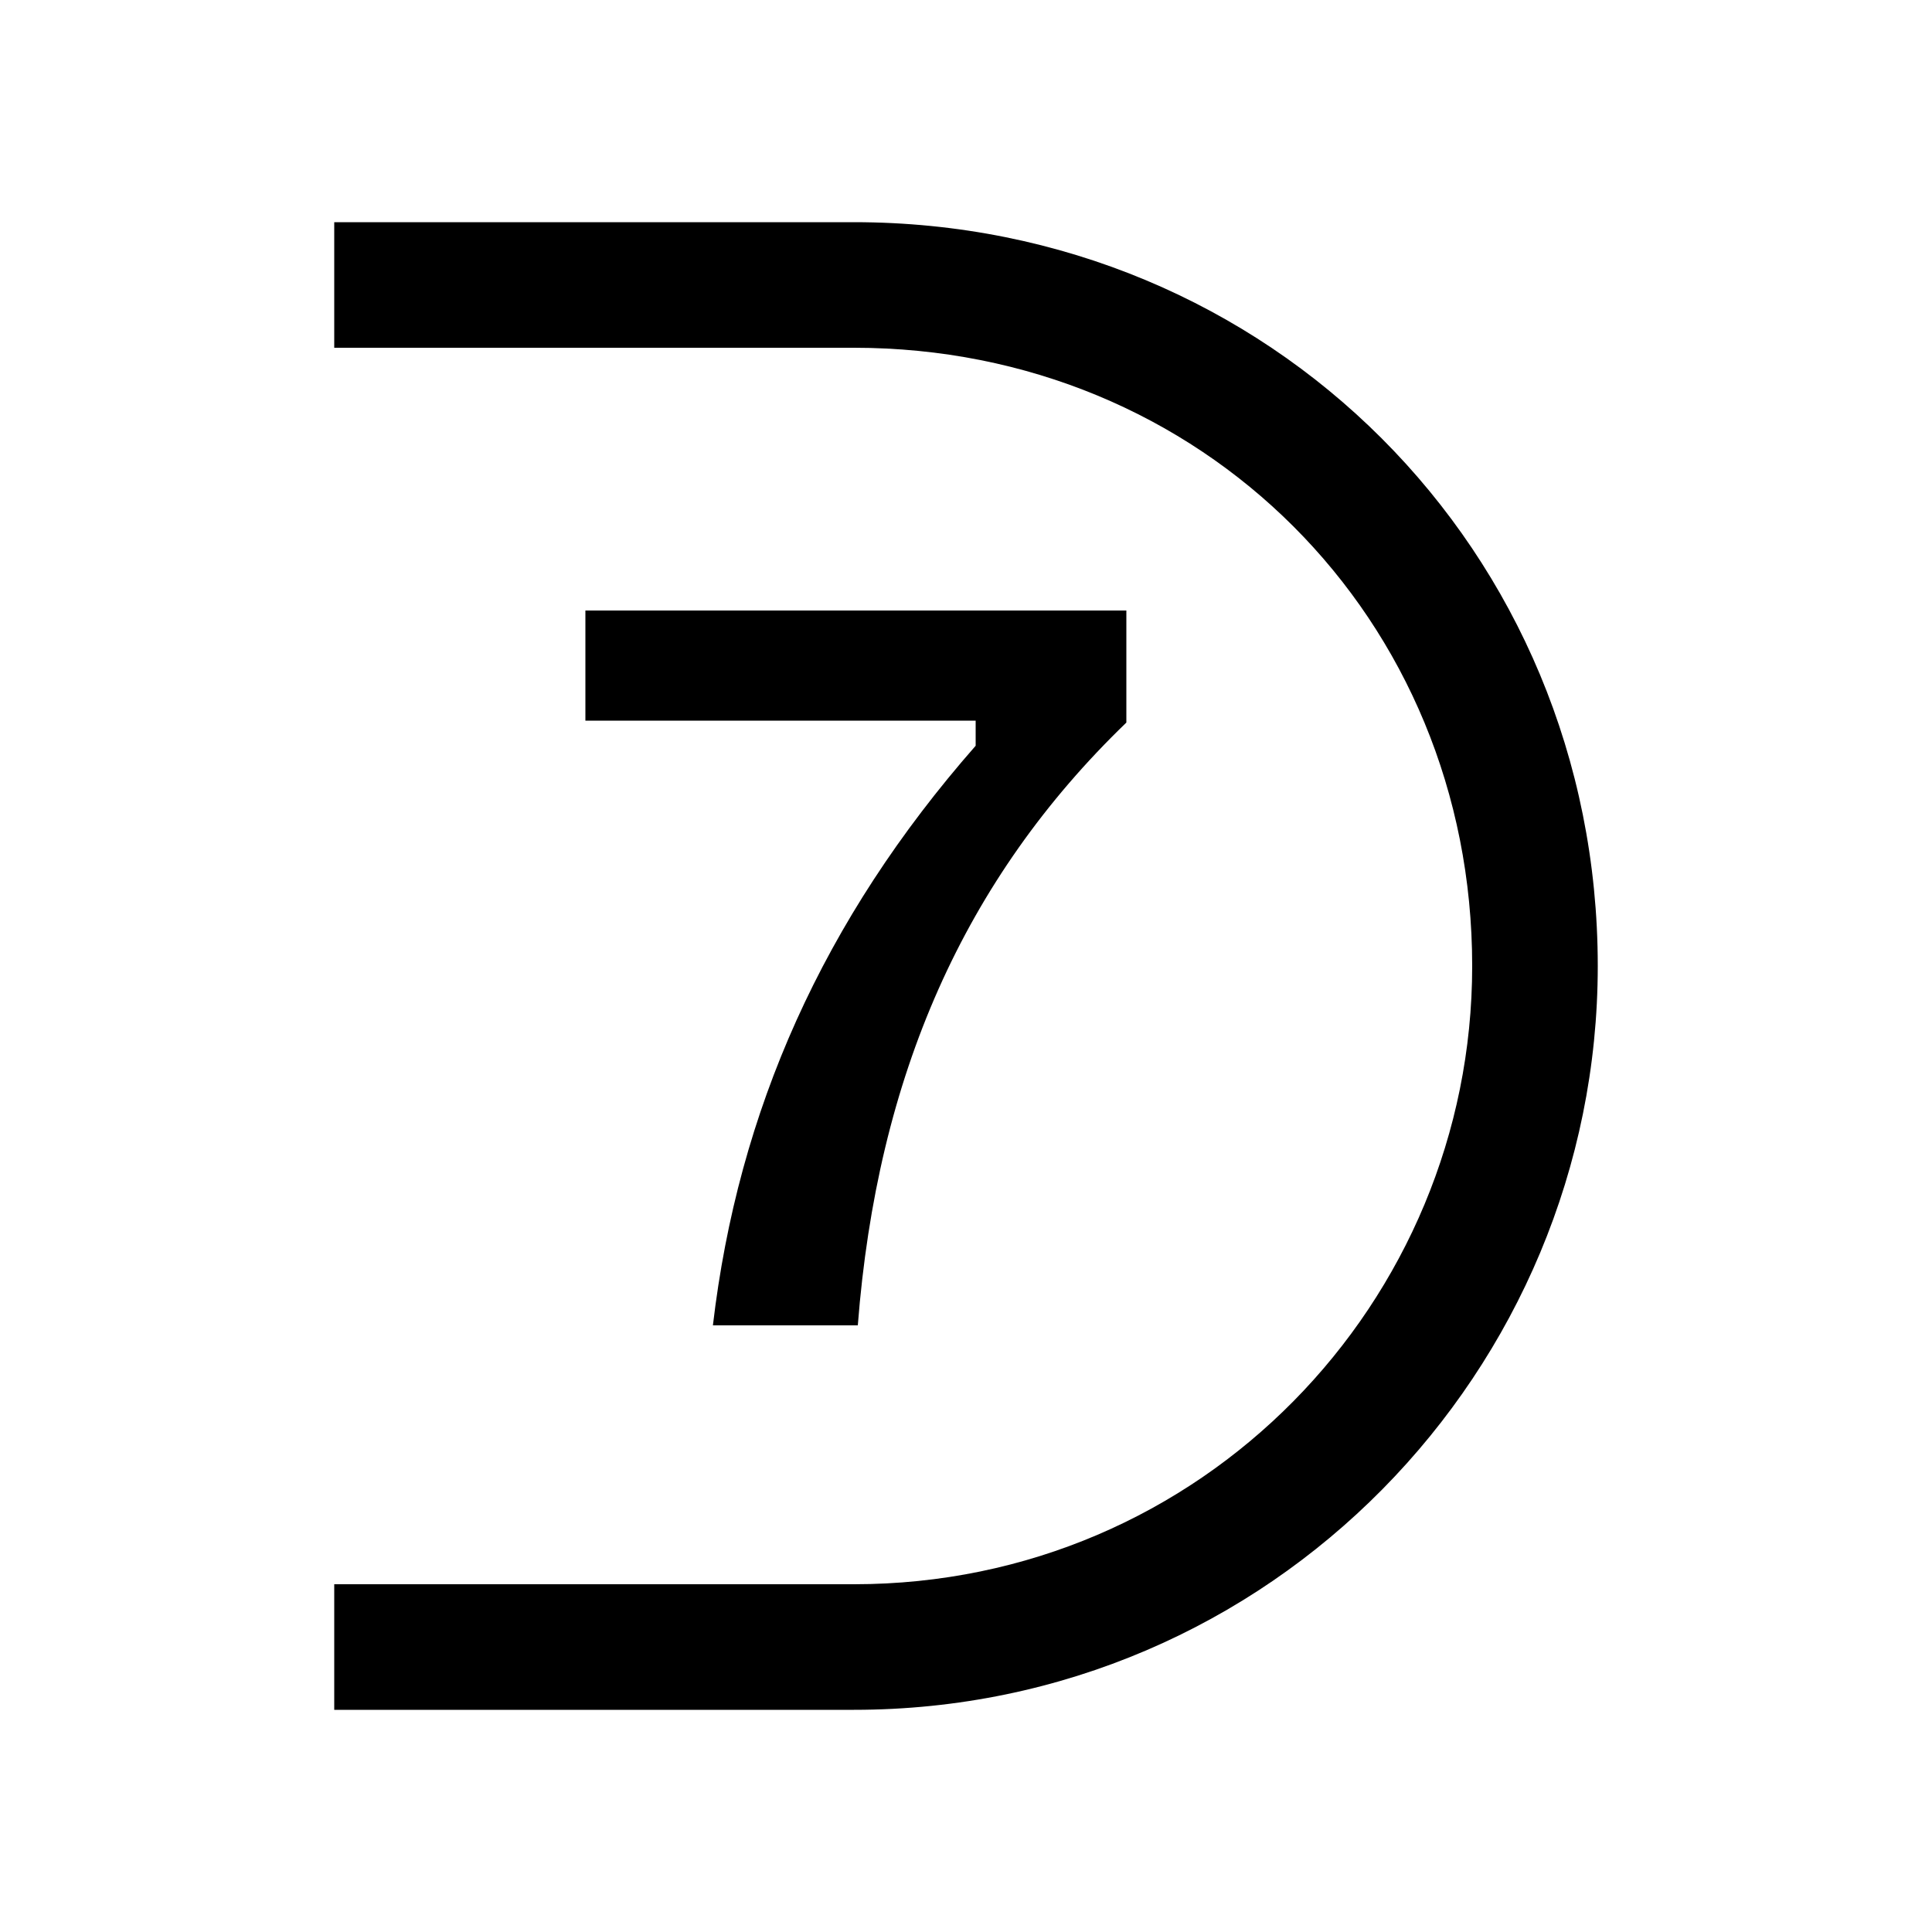 <svg width="24" height="24" viewBox="0 0 24 24" fill="none" xmlns="http://www.w3.org/2000/svg">
<path d="M8.856 16.464H10.656C10.896 13.368 11.976 10.92 13.992 8.976V7.584H7.272V8.952H12.12V9.264C10.224 11.424 9.168 13.8 8.856 16.464ZM4.152 21.24H10.608C15.792 21.24 19.848 17.016 19.848 12C19.848 6.84 15.768 2.76 10.608 2.76H4.152V4.32H10.608C14.928 4.32 18.288 7.68 18.288 12C18.288 16.176 14.928 19.68 10.608 19.68H4.152V21.24Z" fill="black"/>
</svg>
